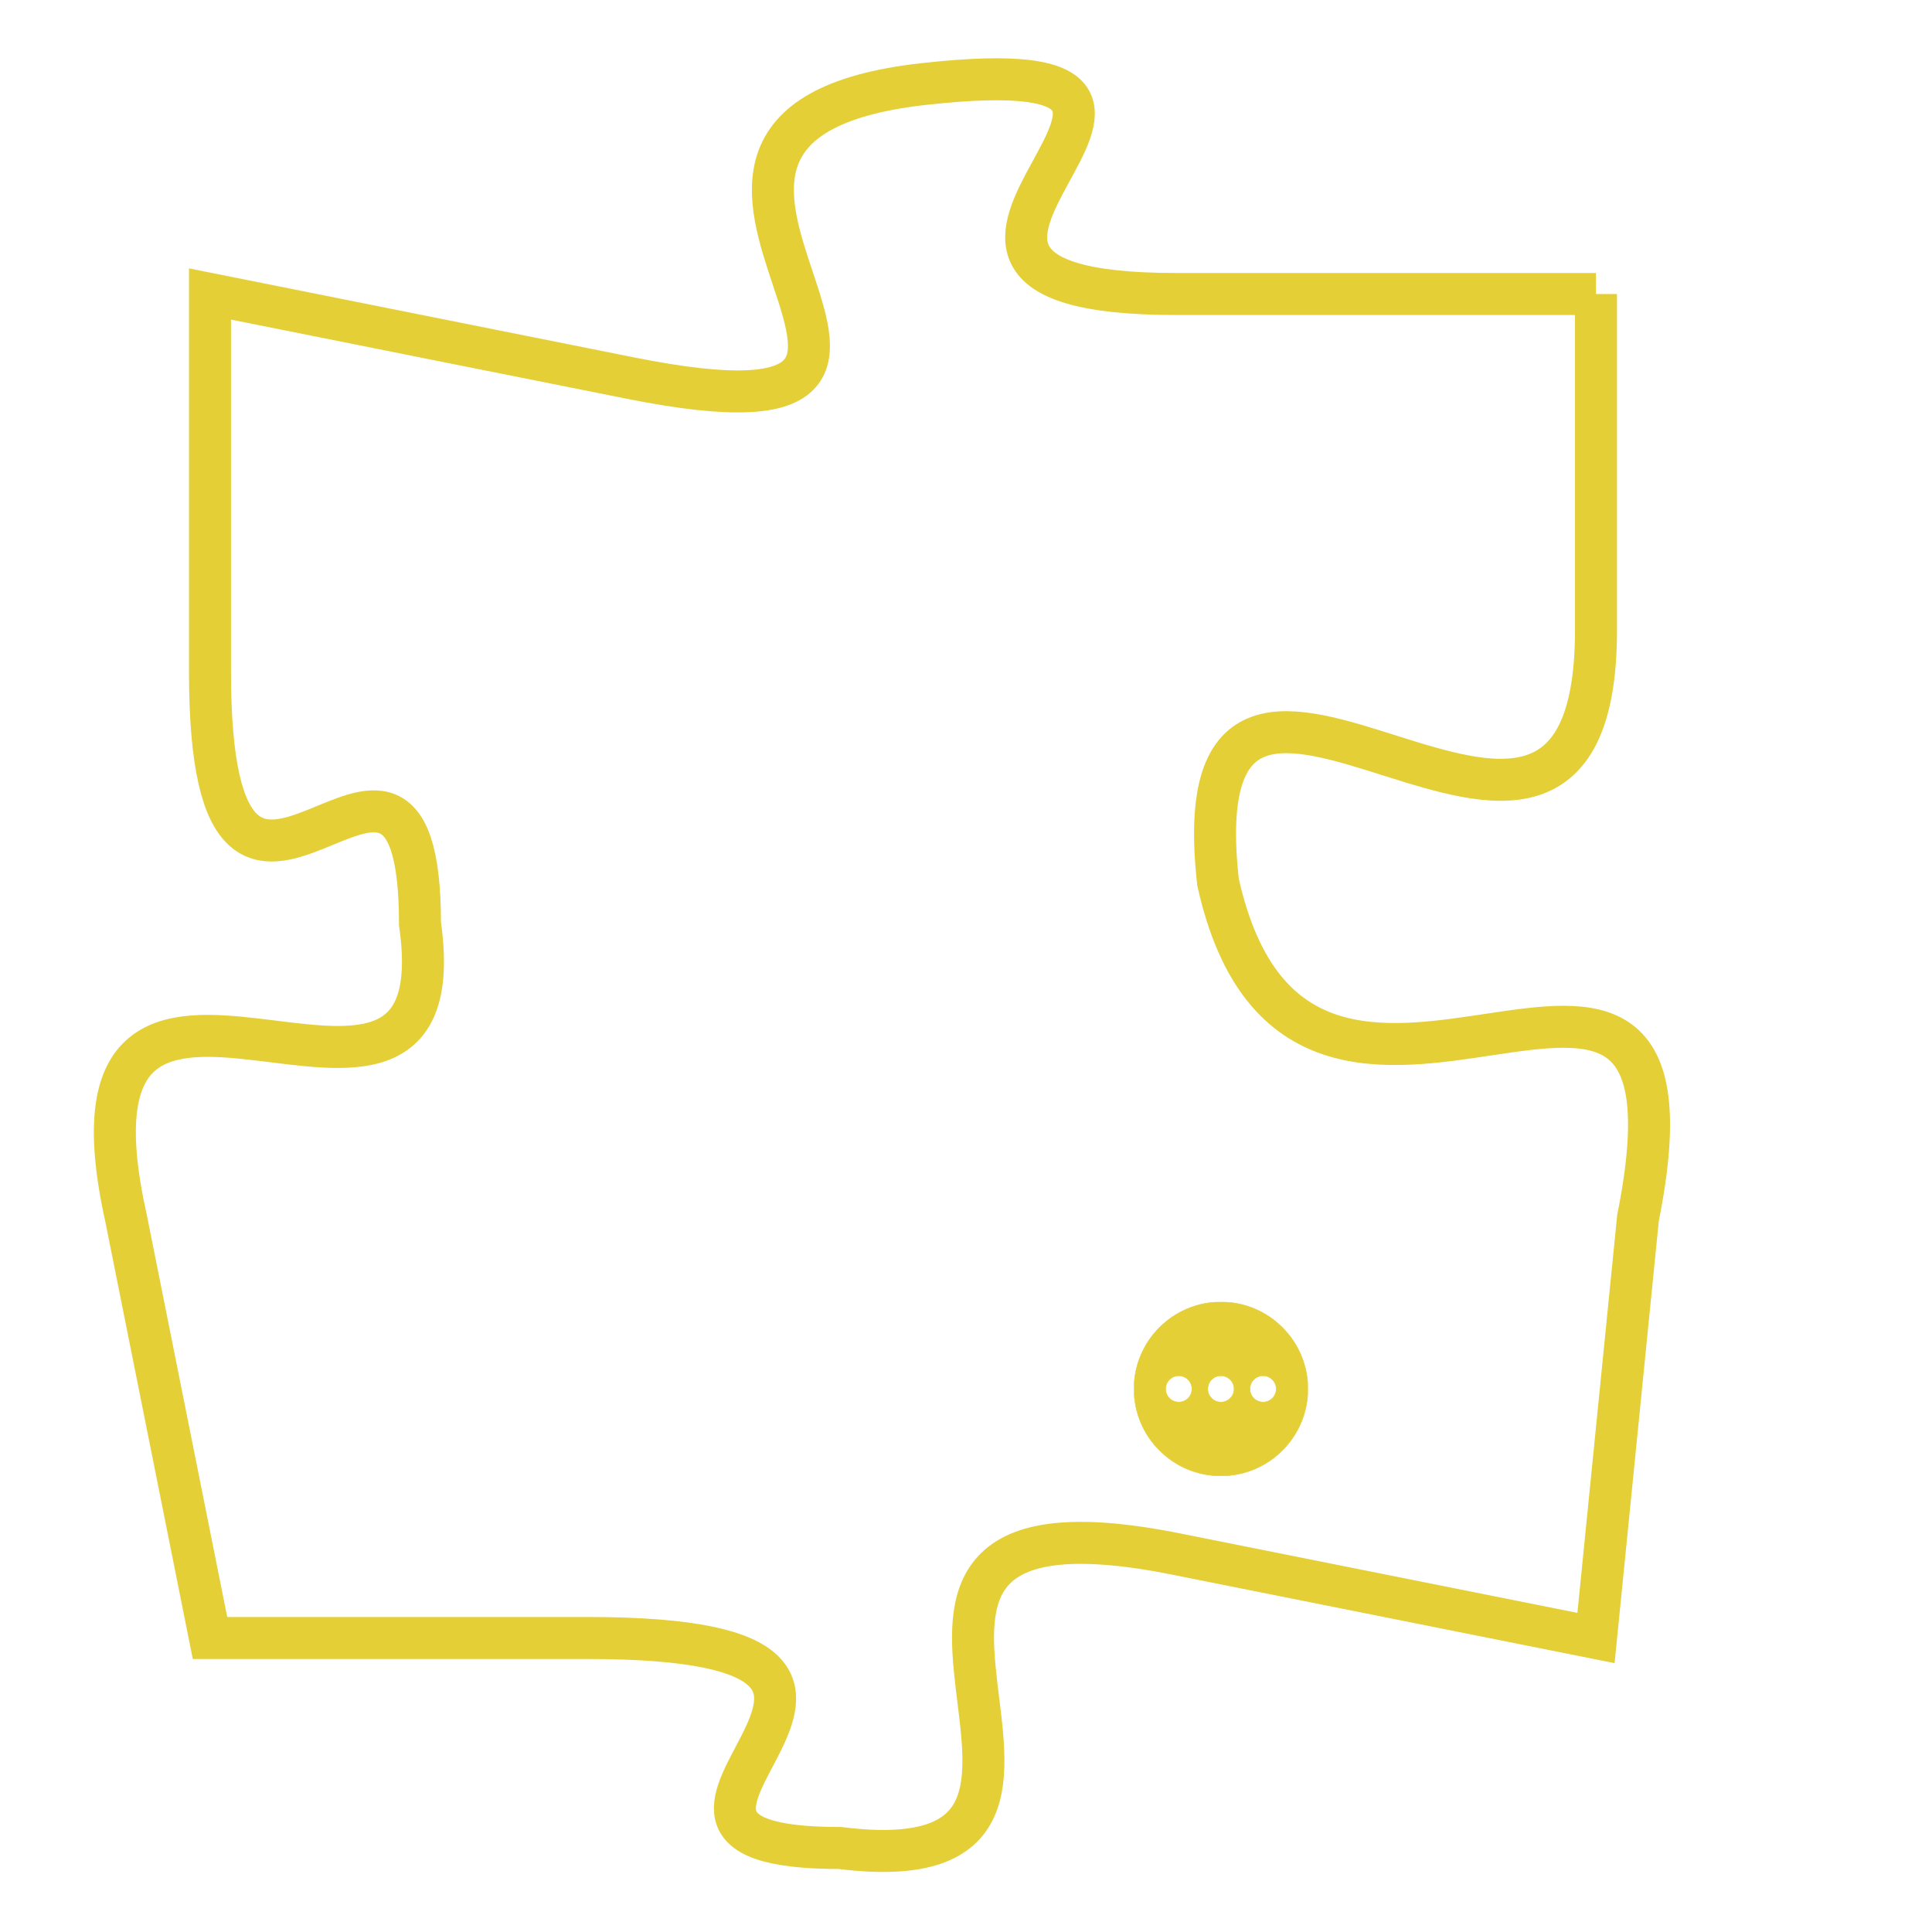 <svg version="1.1" xmlns="http://www.w3.org/2000/svg" xmlns:xlink="http://www.w3.org/1999/xlink" fill="transparent" x="0" y="0" width="350" height="350" preserveAspectRatio="xMinYMin slice"><style type="text/css">.links{fill:transparent;stroke: #E4CF37;}.links:hover{fill:#63D272; opacity:0.4;}</style><defs><g id="allt"><path id="t565" d="M1518,128 L1508,128 C1499,128 1511,122 1502,123 C1493,124 1505,132 1495,130 L1485,128 1485,128 L1485,137 C1485,146 1490,136 1490,143 C1491,150 1481,141 1483,150 L1485,160 1485,160 L1494,160 C1504,160 1493,165 1500,165 C1508,166 1498,156 1508,158 L1518,160 1518,160 L1519,150 C1521,140 1511,151 1509,142 C1508,133 1518,145 1518,136 L1518,128"/></g><clipPath id="c" clipRule="evenodd" fill="transparent"><use href="#t565"/></clipPath></defs><svg viewBox="1480 121 42 46" preserveAspectRatio="xMinYMin meet"><svg width="4380" height="2430"><g><image crossorigin="anonymous" x="0" y="0" href="https://nftpuzzle.license-token.com/assets/completepuzzle.svg" width="100%" height="100%" /><g class="links"><use href="#t565"/></g></g></svg><svg x="1507" y="152" height="9%" width="9%" viewBox="0 0 330 330"><g><a xlink:href="https://nftpuzzle.license-token.com/" class="links"><title>See the most innovative NFT based token software licensing project</title><path fill="#E4CF37" id="more" d="M165,0C74.019,0,0,74.019,0,165s74.019,165,165,165s165-74.019,165-165S255.981,0,165,0z M85,190 c-13.785,0-25-11.215-25-25s11.215-25,25-25s25,11.215,25,25S98.785,190,85,190z M165,190c-13.785,0-25-11.215-25-25 s11.215-25,25-25s25,11.215,25,25S178.785,190,165,190z M245,190c-13.785,0-25-11.215-25-25s11.215-25,25-25 c13.785,0,25,11.215,25,25S258.785,190,245,190z"></path></a></g></svg></svg></svg>